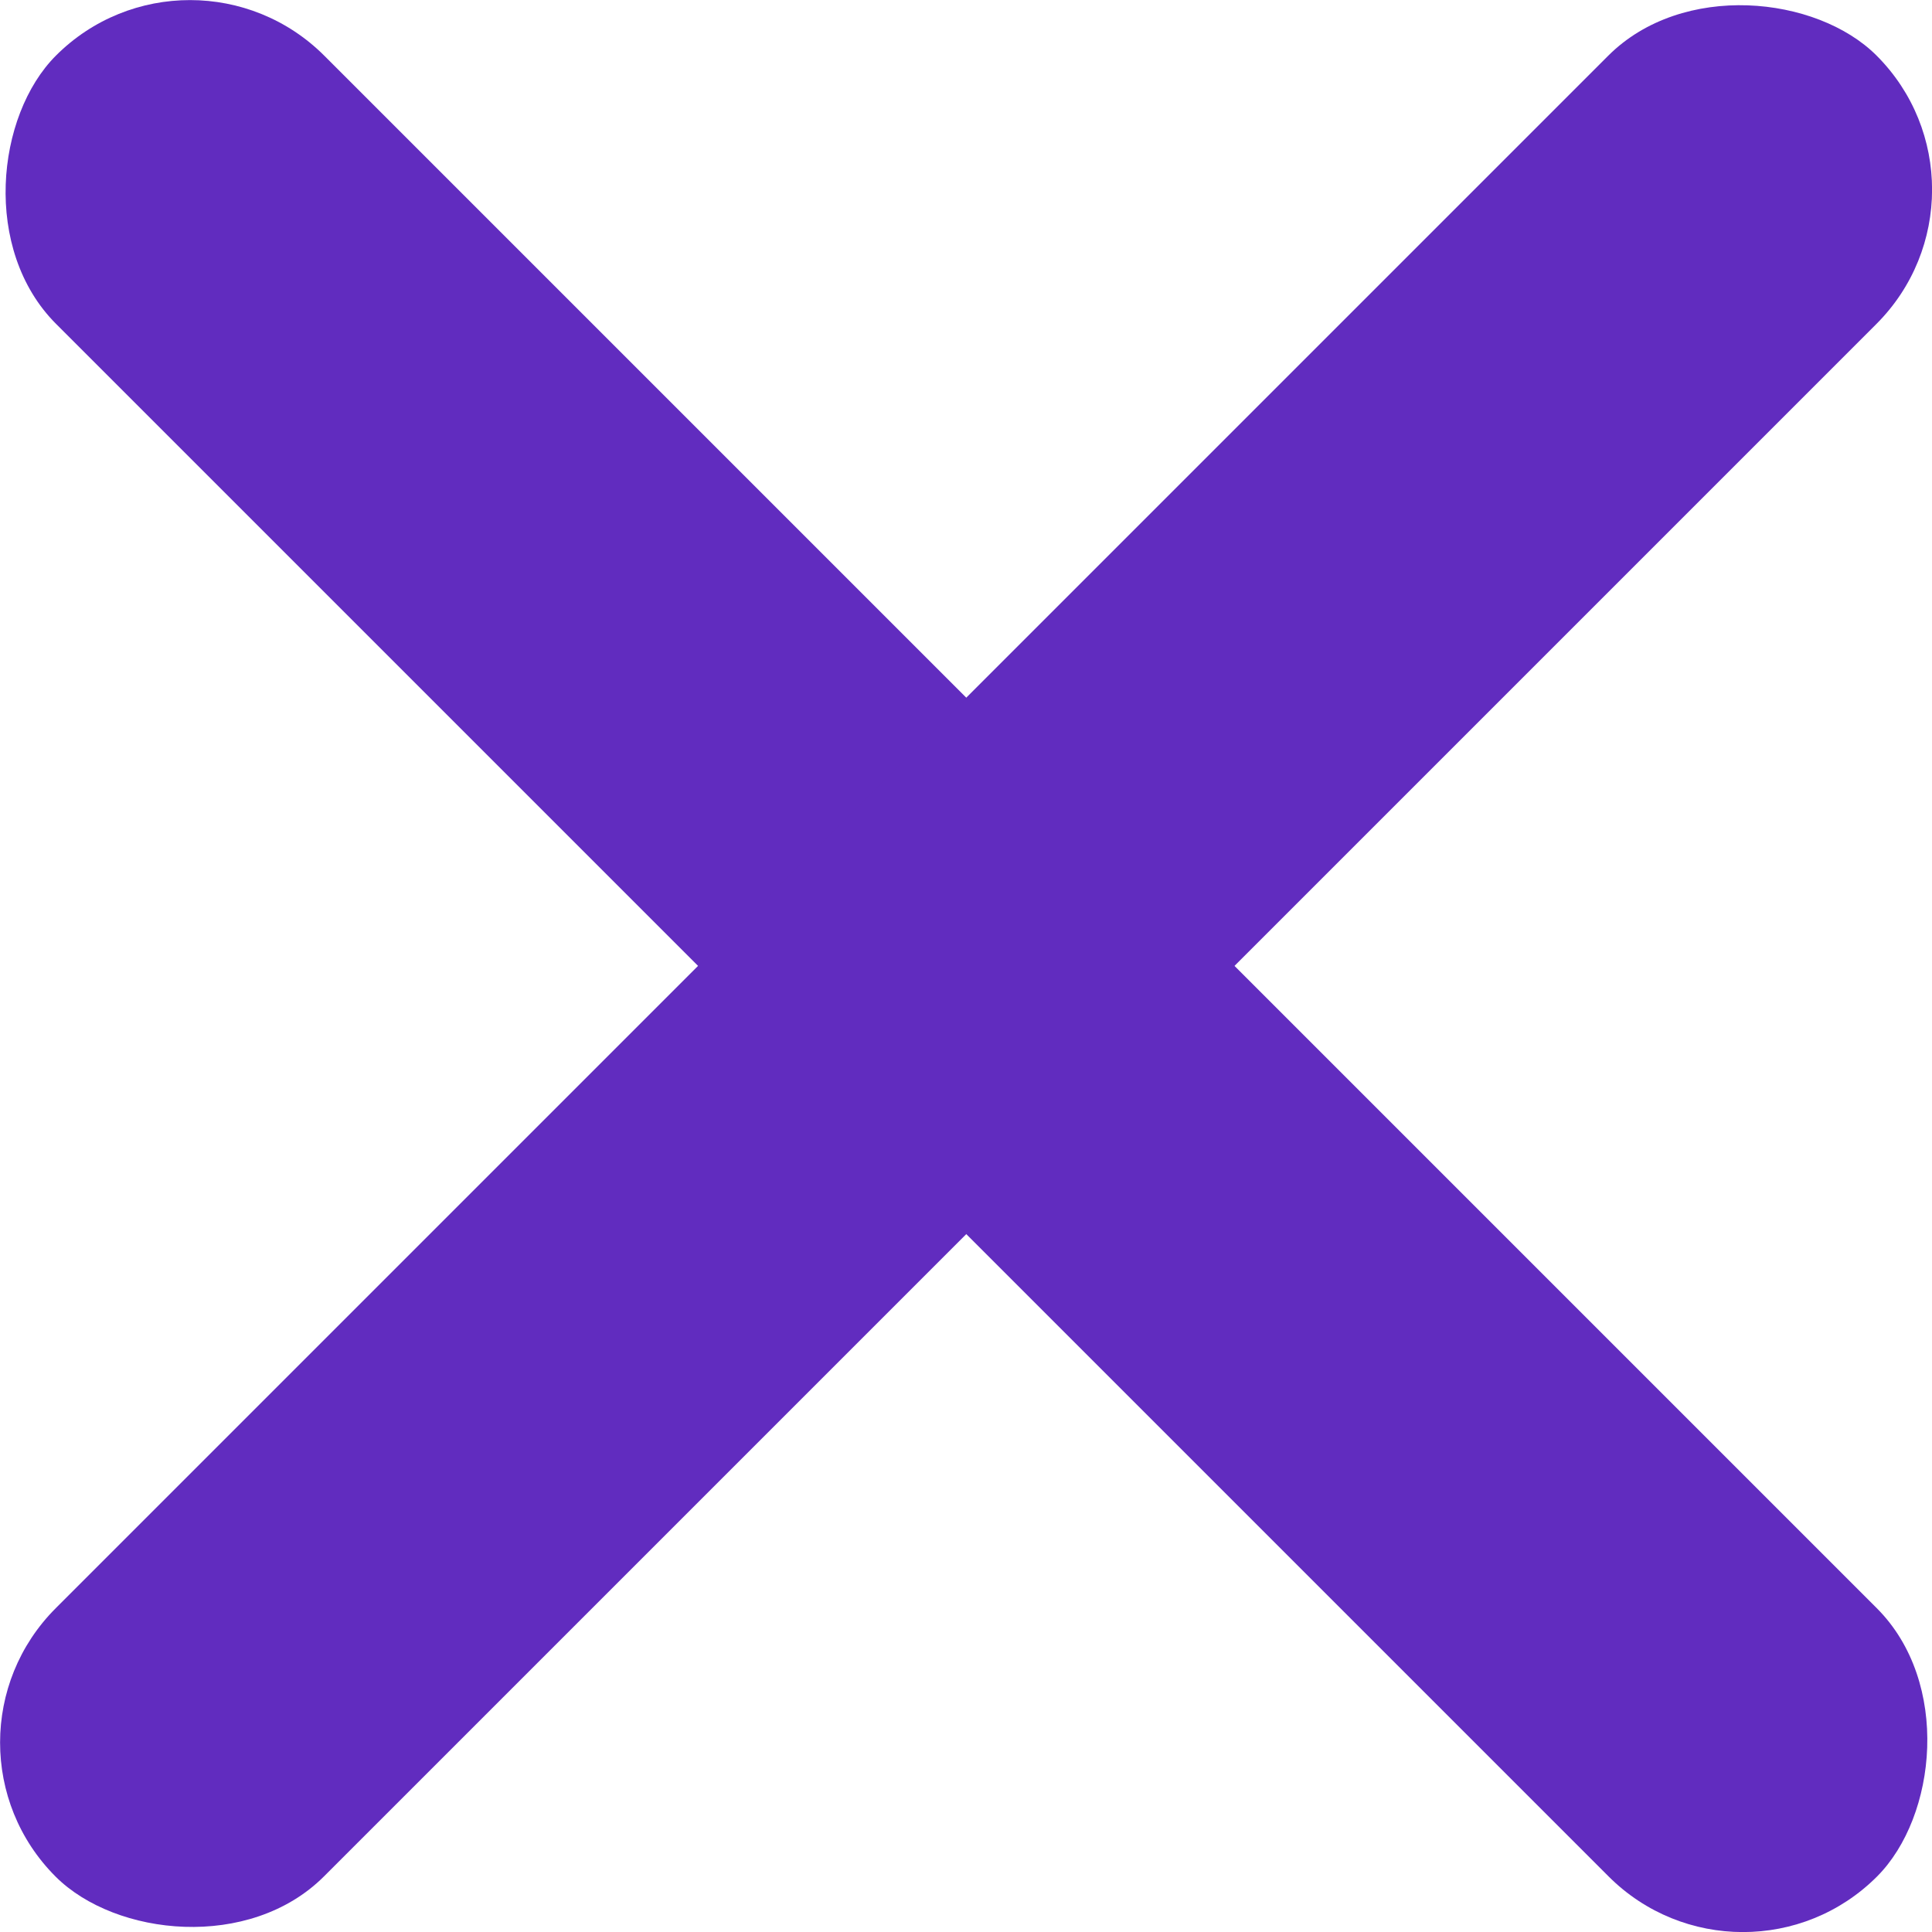 <svg xmlns="http://www.w3.org/2000/svg" viewBox="0 0 36.01 36.01"><defs><style>.a{fill:#612cbf;}</style></defs><rect class="a" x="-5.99" y="14.47" width="48" height="7.07" rx="3.54" transform="translate(18.01 -7.46) rotate(45)"/><rect class="a" x="-5.99" y="14.47" width="48" height="7.07" rx="3.54" transform="translate(-7.46 18.01) rotate(-45)"/></svg>